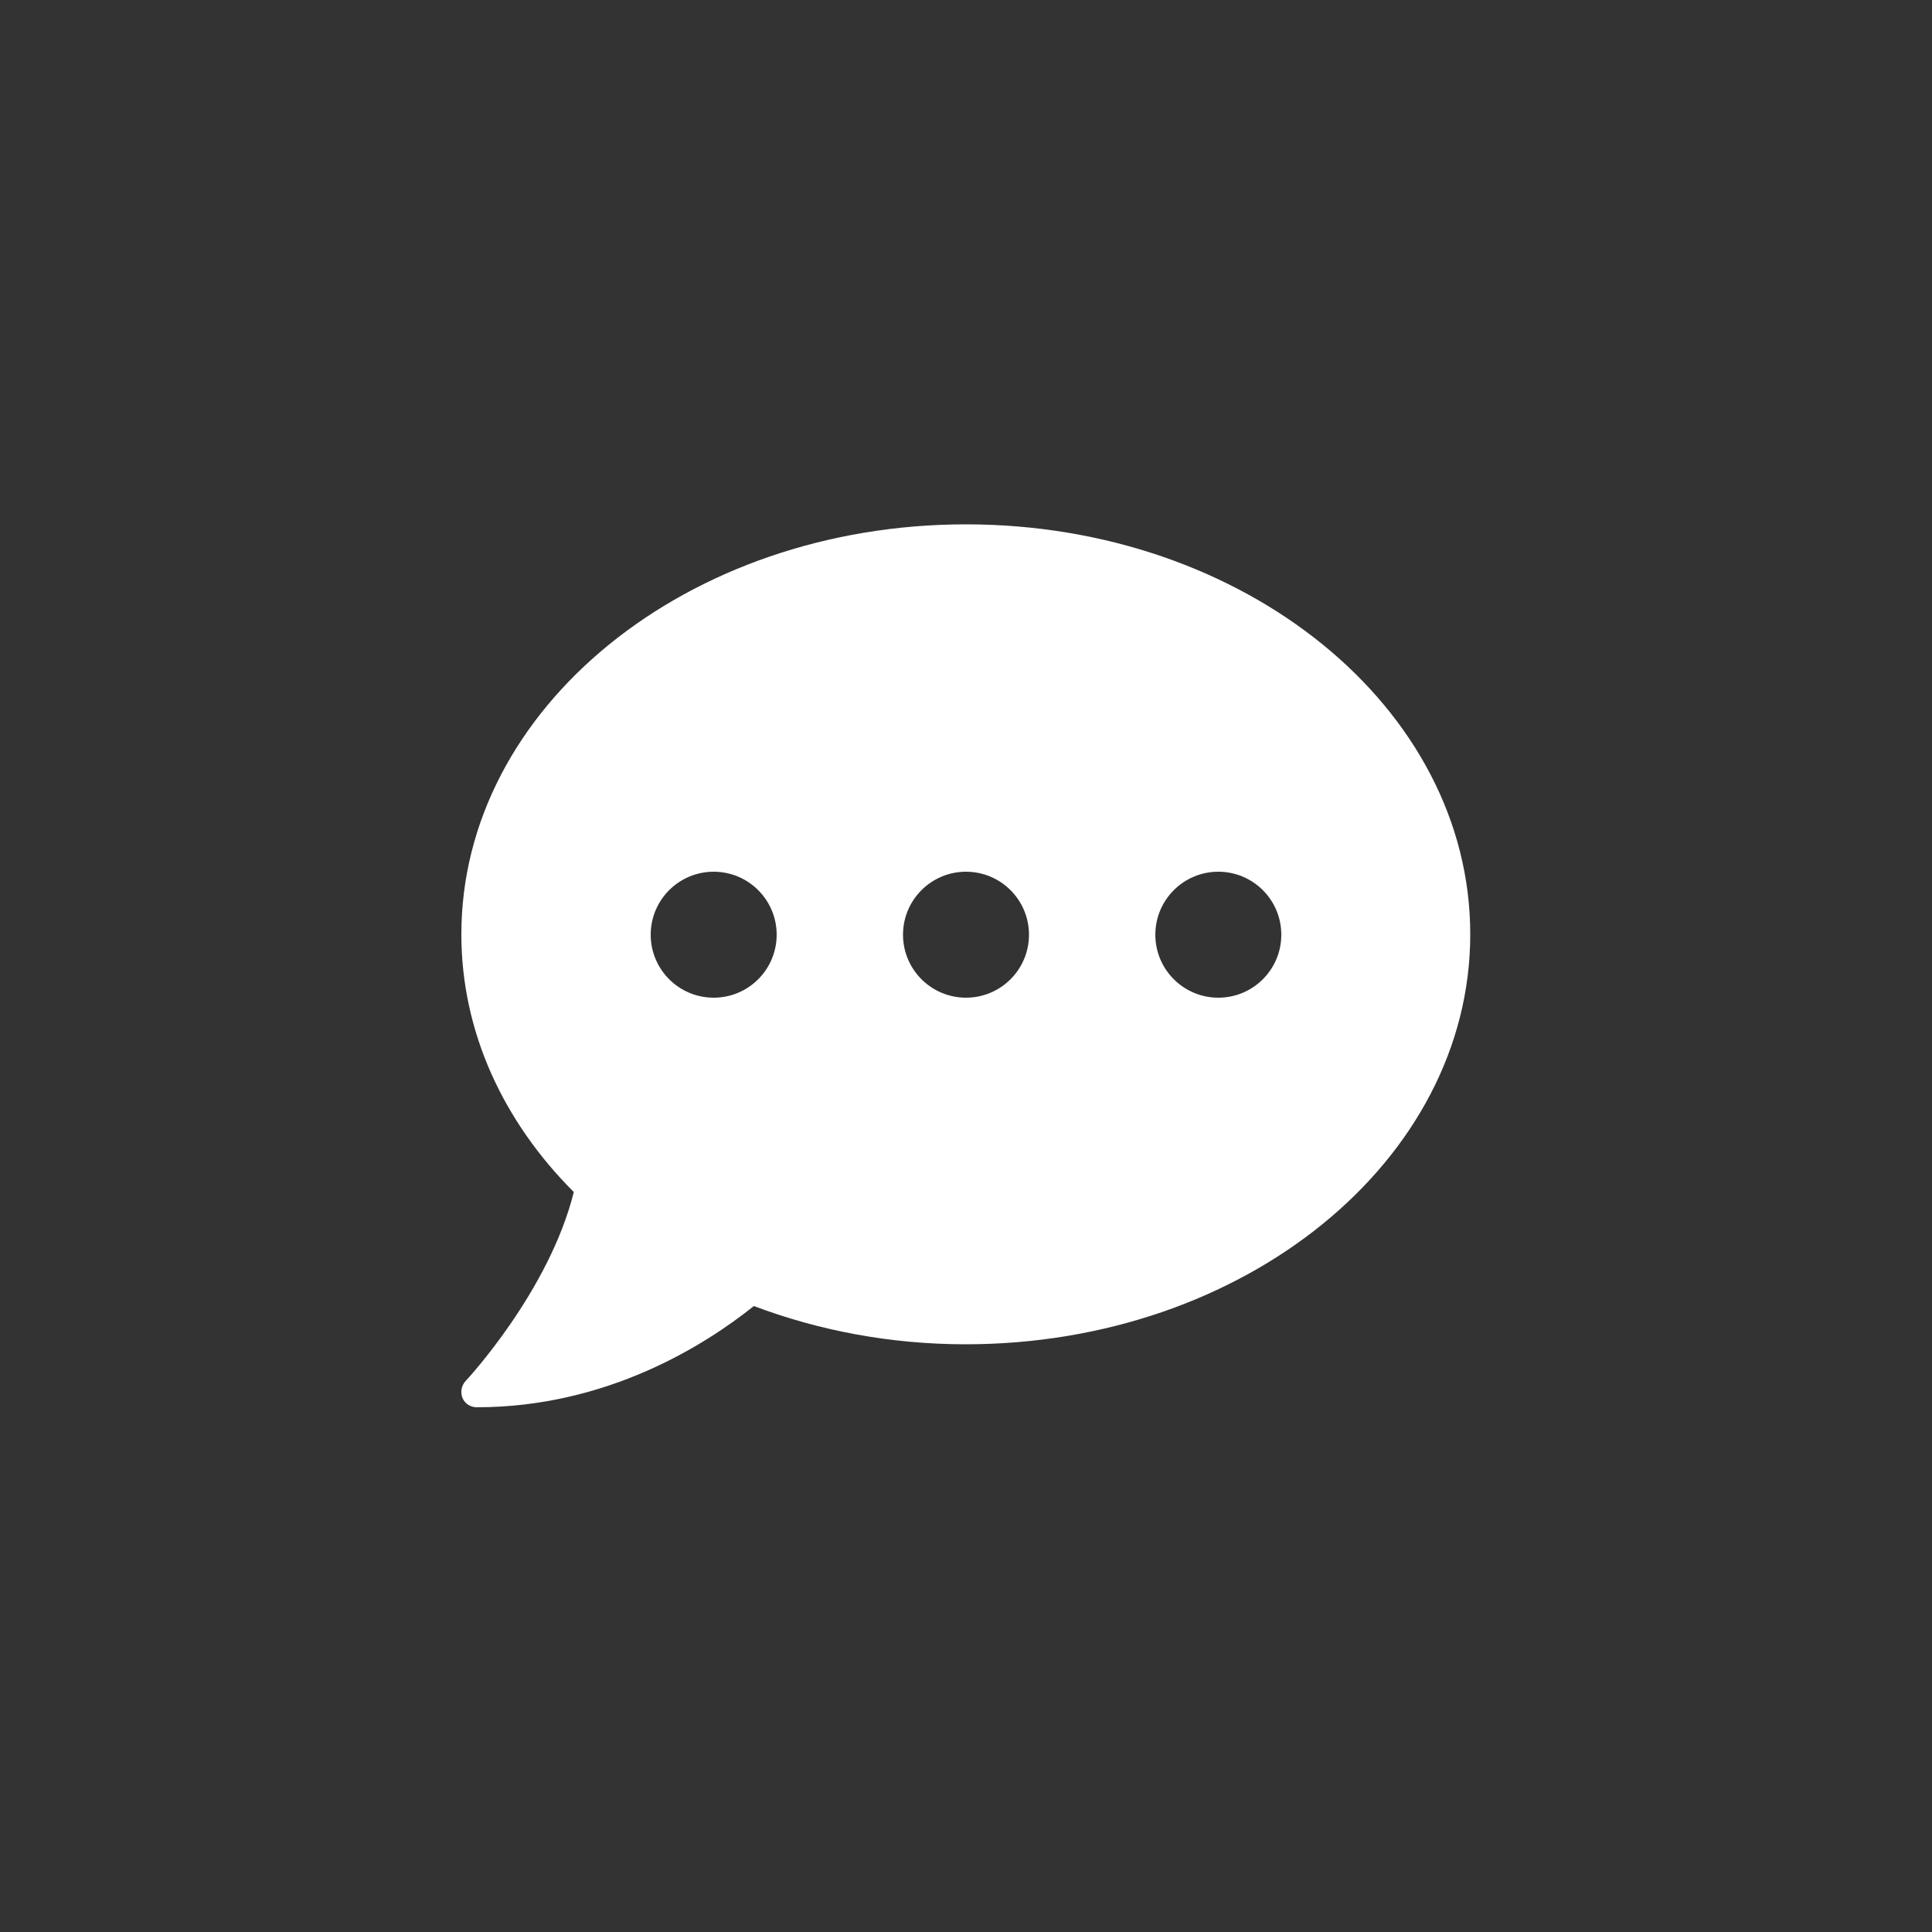 <?xml version="1.0" encoding="utf-8"?>
<!-- Generator: Adobe Illustrator 22.1.0, SVG Export Plug-In . SVG Version: 6.00 Build 0)  -->
<svg version="1.1" id="Capa_1" xmlns="http://www.w3.org/2000/svg" xmlns:xlink="http://www.w3.org/1999/xlink" x="0px" y="0px"
	 viewBox="0 0 500 500" style="enable-background:new 0 0 500 500;" xml:space="preserve">
<rect x="0" y="0" width="500" height="500" fill="#333333" stroke="none"/>
<style type="text/css">
	.st0{display:none;fill:#FFFFFF;}
	.st1{fill:#FFFFFF;}
</style>
<path class="st0" d="M318.6,223.9h-62v22.9c0,16.2-13.2,29.4-29.4,29.4s-29.4-13.2-29.4-29.4v-49.6L171.3,213
	c-7.9,4.7-12.7,13.2-12.7,22.4v19.3l-32.7,18.9c-6.2,3.6-8.4,11.6-4.8,17.8l32.7,56.6c3.6,6.2,11.6,8.4,17.8,4.8l42.2-24.4h55.8
	c14.4,0,26.1-11.7,26.1-26.1h6.5c7.2,0,13.1-5.8,13.1-13.1v-26.1h3.3c5.4,0,9.8-4.4,9.8-9.8v-19.6
	C328.4,228.2,324,223.9,318.6,223.9z M378.9,208.6L346.2,152c-3.6-6.2-11.6-8.4-17.8-4.8l-42.2,24.4h-41.7c-4.9,0-9.7,1.4-13.8,4
	l-13.7,8.5c-3.8,2.4-6.1,6.6-6.1,11.1v51.6c0,9,7.3,16.3,16.3,16.3s16.3-7.3,16.3-16.3v-35.9h75.1c12.6,0,22.9,10.2,22.9,22.9v11.6
	l32.7-18.9C380.3,222.8,382.5,214.9,378.9,208.6z"/>
<path class="st0" d="M276.1,276.1h-52.3c-7.2,0-13.1,5.8-13.1,13.1v52.3c0,7.2,5.8,13.1,13.1,13.1h52.3c7.2,0,13.1-5.8,13.1-13.1
	v-52.3C289.2,282,283.3,276.1,276.1,276.1z M197.8,158.6c0-7.2-5.8-13.1-13.1-13.1h-52.3c-7.2,0-13.1,5.8-13.1,13.1v52.3
	c0,7.2,5.8,13.1,13.1,13.1h39.1l29.9,52.3c4.5-7.8,12.9-13.1,22.5-13.1h0.1l-26.2-45.9v-19.4h91.4v-26.1h-91.4V158.6z M367.6,145.5
	h-52.3c-7.2,0-13.1,5.8-13.1,13.1v52.3c0,7.2,5.8,13.1,13.1,13.1h52.3c7.2,0,13.1-5.8,13.1-13.1v-52.3
	C380.6,151.3,374.8,145.5,367.6,145.5z"/>
<path class="st0" d="M282.7,290.8c0,4.5-3.7,8.2-8.2,8.2h-49c-4.5,0-8.2-3.7-8.2-8.2v-24.5h-98v73.5c0,13.1,11.4,24.5,24.5,24.5
	h212.3c13.1,0,24.5-11.4,24.5-24.5v-73.5h-98V290.8z M356.1,184.7h-40.8v-24.5c0-13.1-11.4-24.5-24.5-24.5h-81.6
	c-13.1,0-24.5,11.4-24.5,24.5v24.5h-40.8c-13.1,0-24.5,11.4-24.5,24.5V250h261.3v-40.8C380.6,196.1,369.2,184.7,356.1,184.7z
	 M282.7,184.7h-65.3v-16.3h65.3V184.7z"/>
<path class="st1" d="M250,135.7c-72.1,0-130.6,47.5-130.6,106.1c0,25.3,10.9,48.5,29.1,66.7c-6.4,25.7-27.7,48.6-28,48.9
	c-1.1,1.2-1.4,2.9-0.8,4.4s2.1,2.4,3.7,2.4c33.8,0,59.2-16.2,71.7-26.2c16.7,6.3,35.2,9.9,54.8,9.9c72.1,0,130.6-47.5,130.6-106.1
	S322.1,135.7,250,135.7z M184.7,258.2c-9,0-16.3-7.3-16.3-16.3s7.3-16.3,16.3-16.3s16.3,7.3,16.3,16.3S193.7,258.2,184.7,258.2z
	 M250,258.2c-9,0-16.3-7.3-16.3-16.3s7.3-16.3,16.3-16.3s16.3,7.3,16.3,16.3S259,258.2,250,258.2z M315.3,258.2
	c-9,0-16.3-7.3-16.3-16.3s7.3-16.3,16.3-16.3s16.3,7.3,16.3,16.3S324.3,258.2,315.3,258.2z"/>
</svg>
